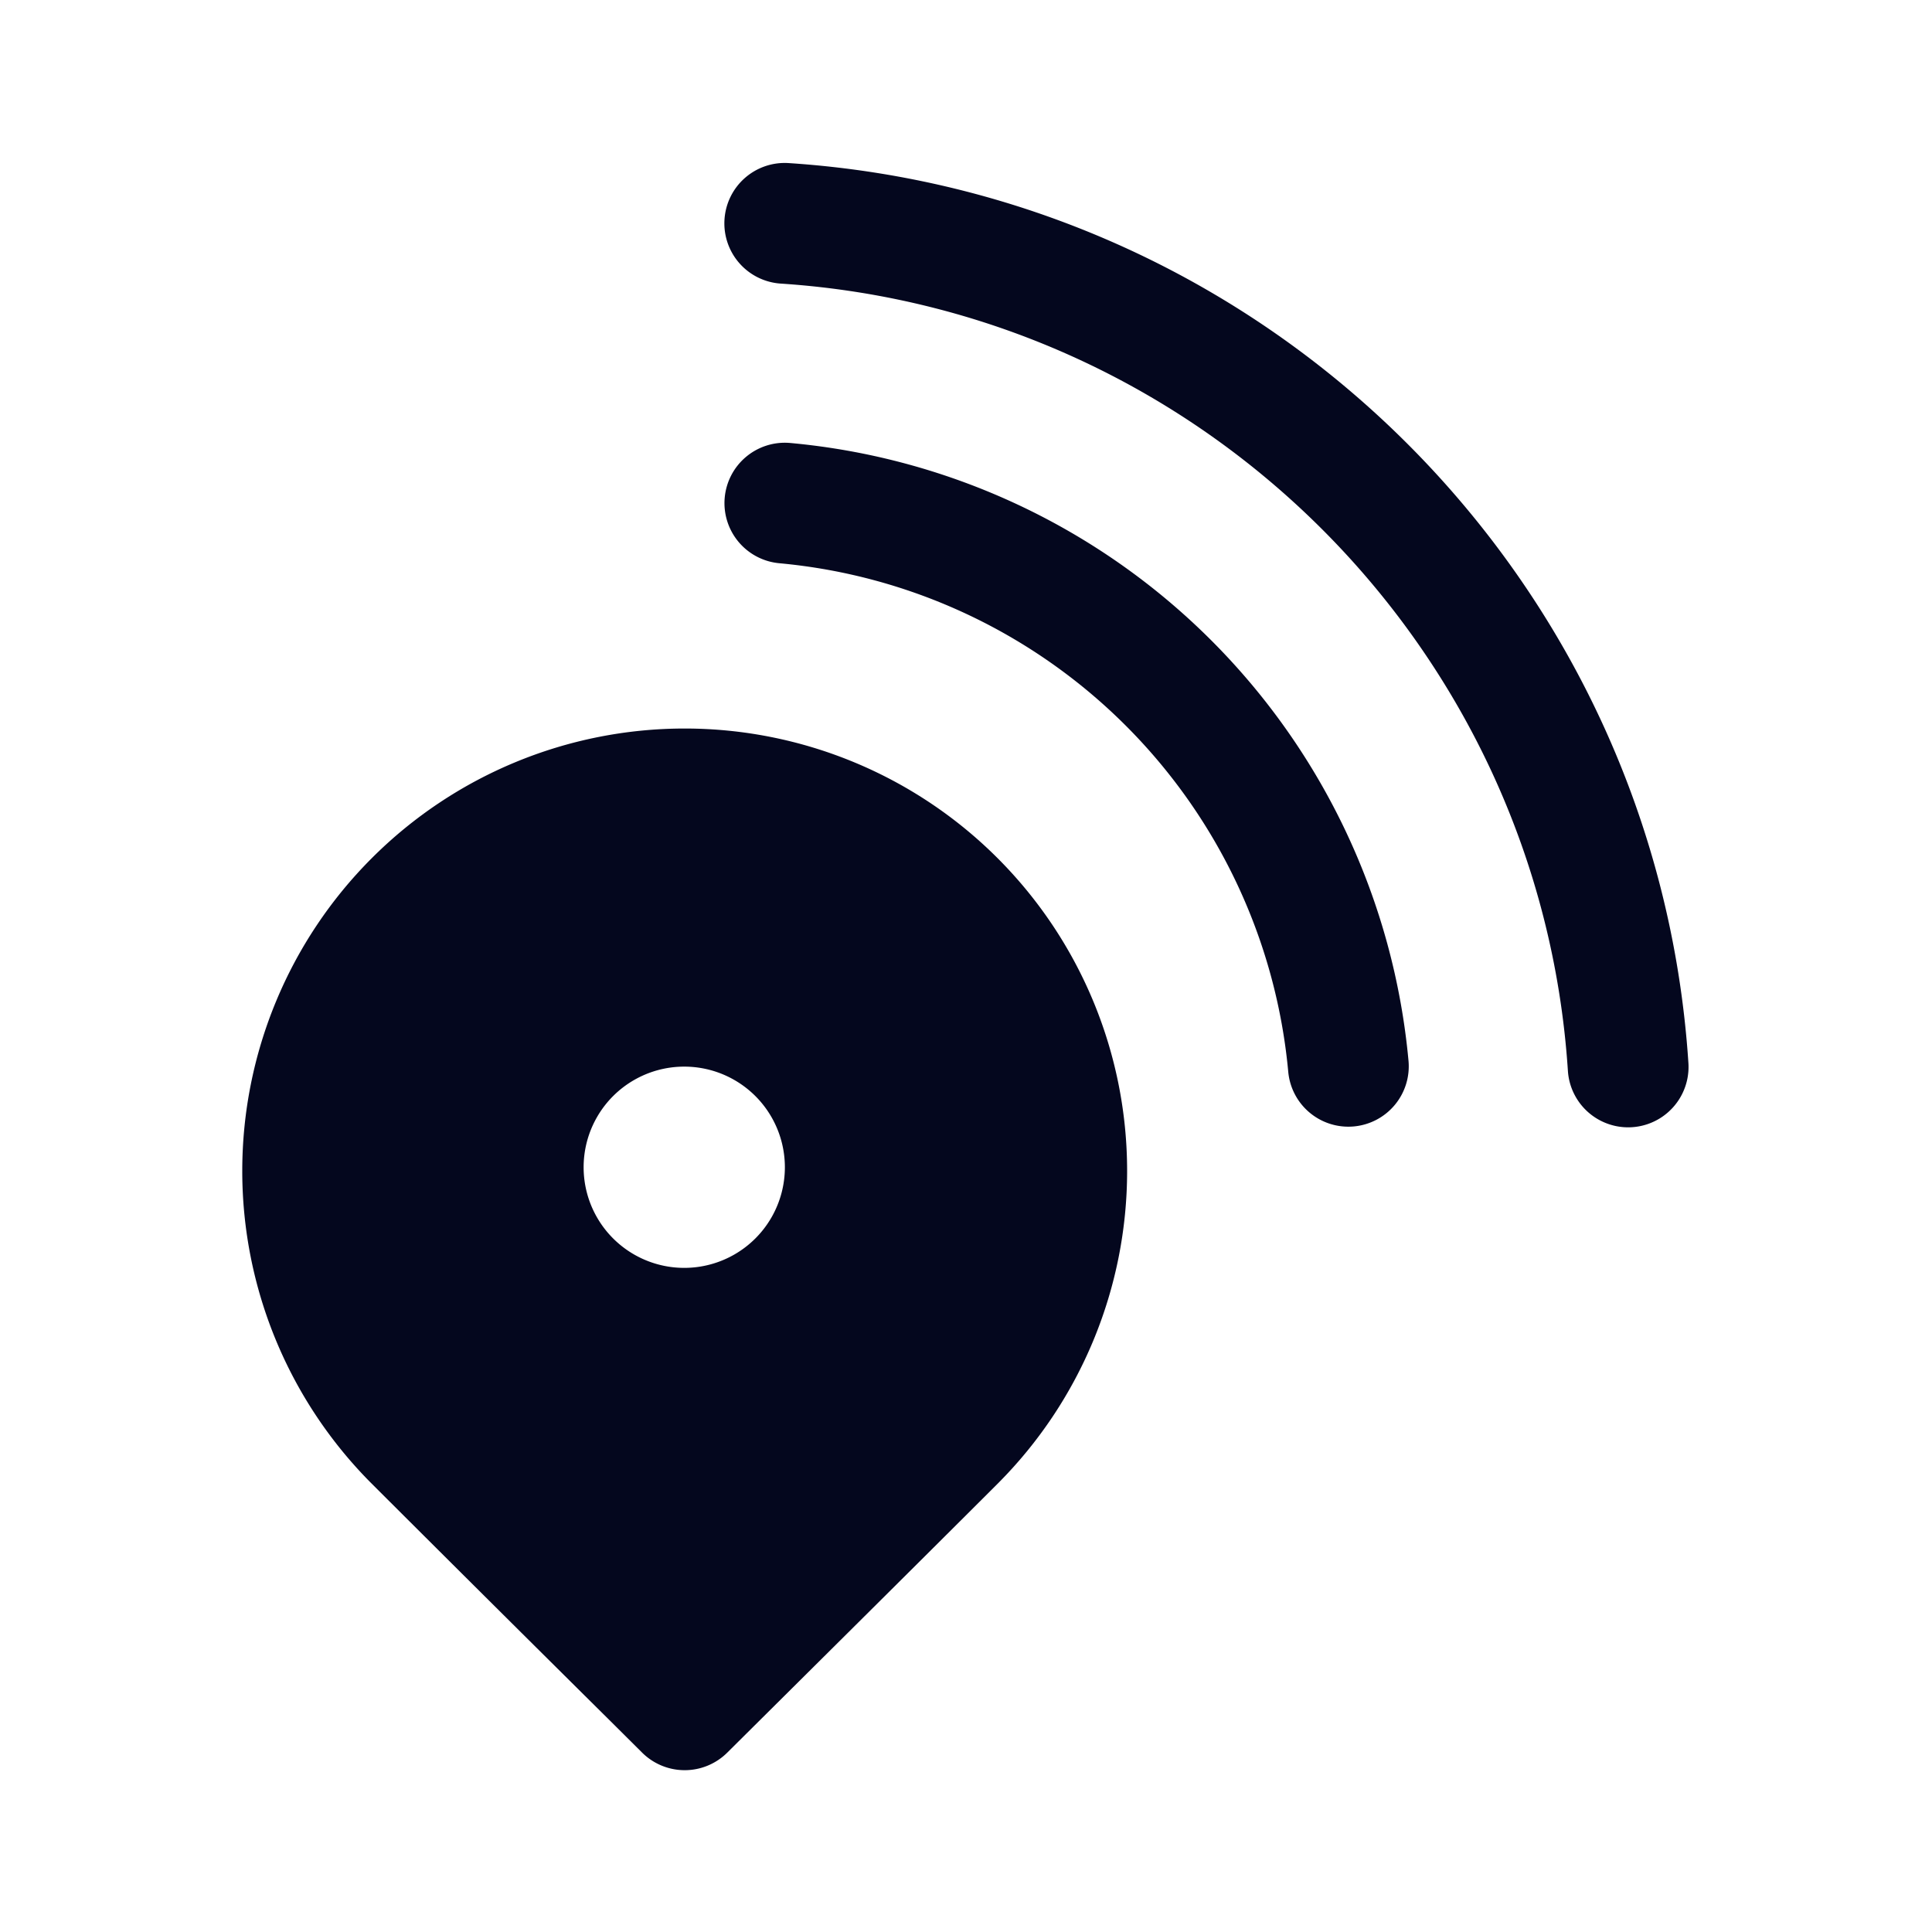 <svg xmlns="http://www.w3.org/2000/svg" width="24" height="24" fill="none"><path fill="#04071E" d="M9 2.725a.75.75 0 0 1 .799-.699c5.992.394 10.782 5.185 11.175 11.179a.75.75 0 0 1-1.497.098c-.343-5.242-4.535-9.435-9.777-9.78a.75.75 0 0 1-.7-.798M7.589 21.386l.388.386a.75.75 0 0 0 1.057 0l1.346-1.337c.728-.723 1.568-1.559 2.012-2.003a5.496 5.496 0 1 0-7.773 0 1162 1162 0 0 0 2.97 2.954M8.5 15.75a1.25 1.25 0 1 1 0-2.5 1.25 1.25 0 0 1 0 2.5M9.818 5.503a.75.75 0 1 0-.134 1.494 6.99 6.99 0 0 1 6.319 6.317.75.75 0 1 0 1.494-.136 8.49 8.49 0 0 0-7.679-7.675"/></svg>